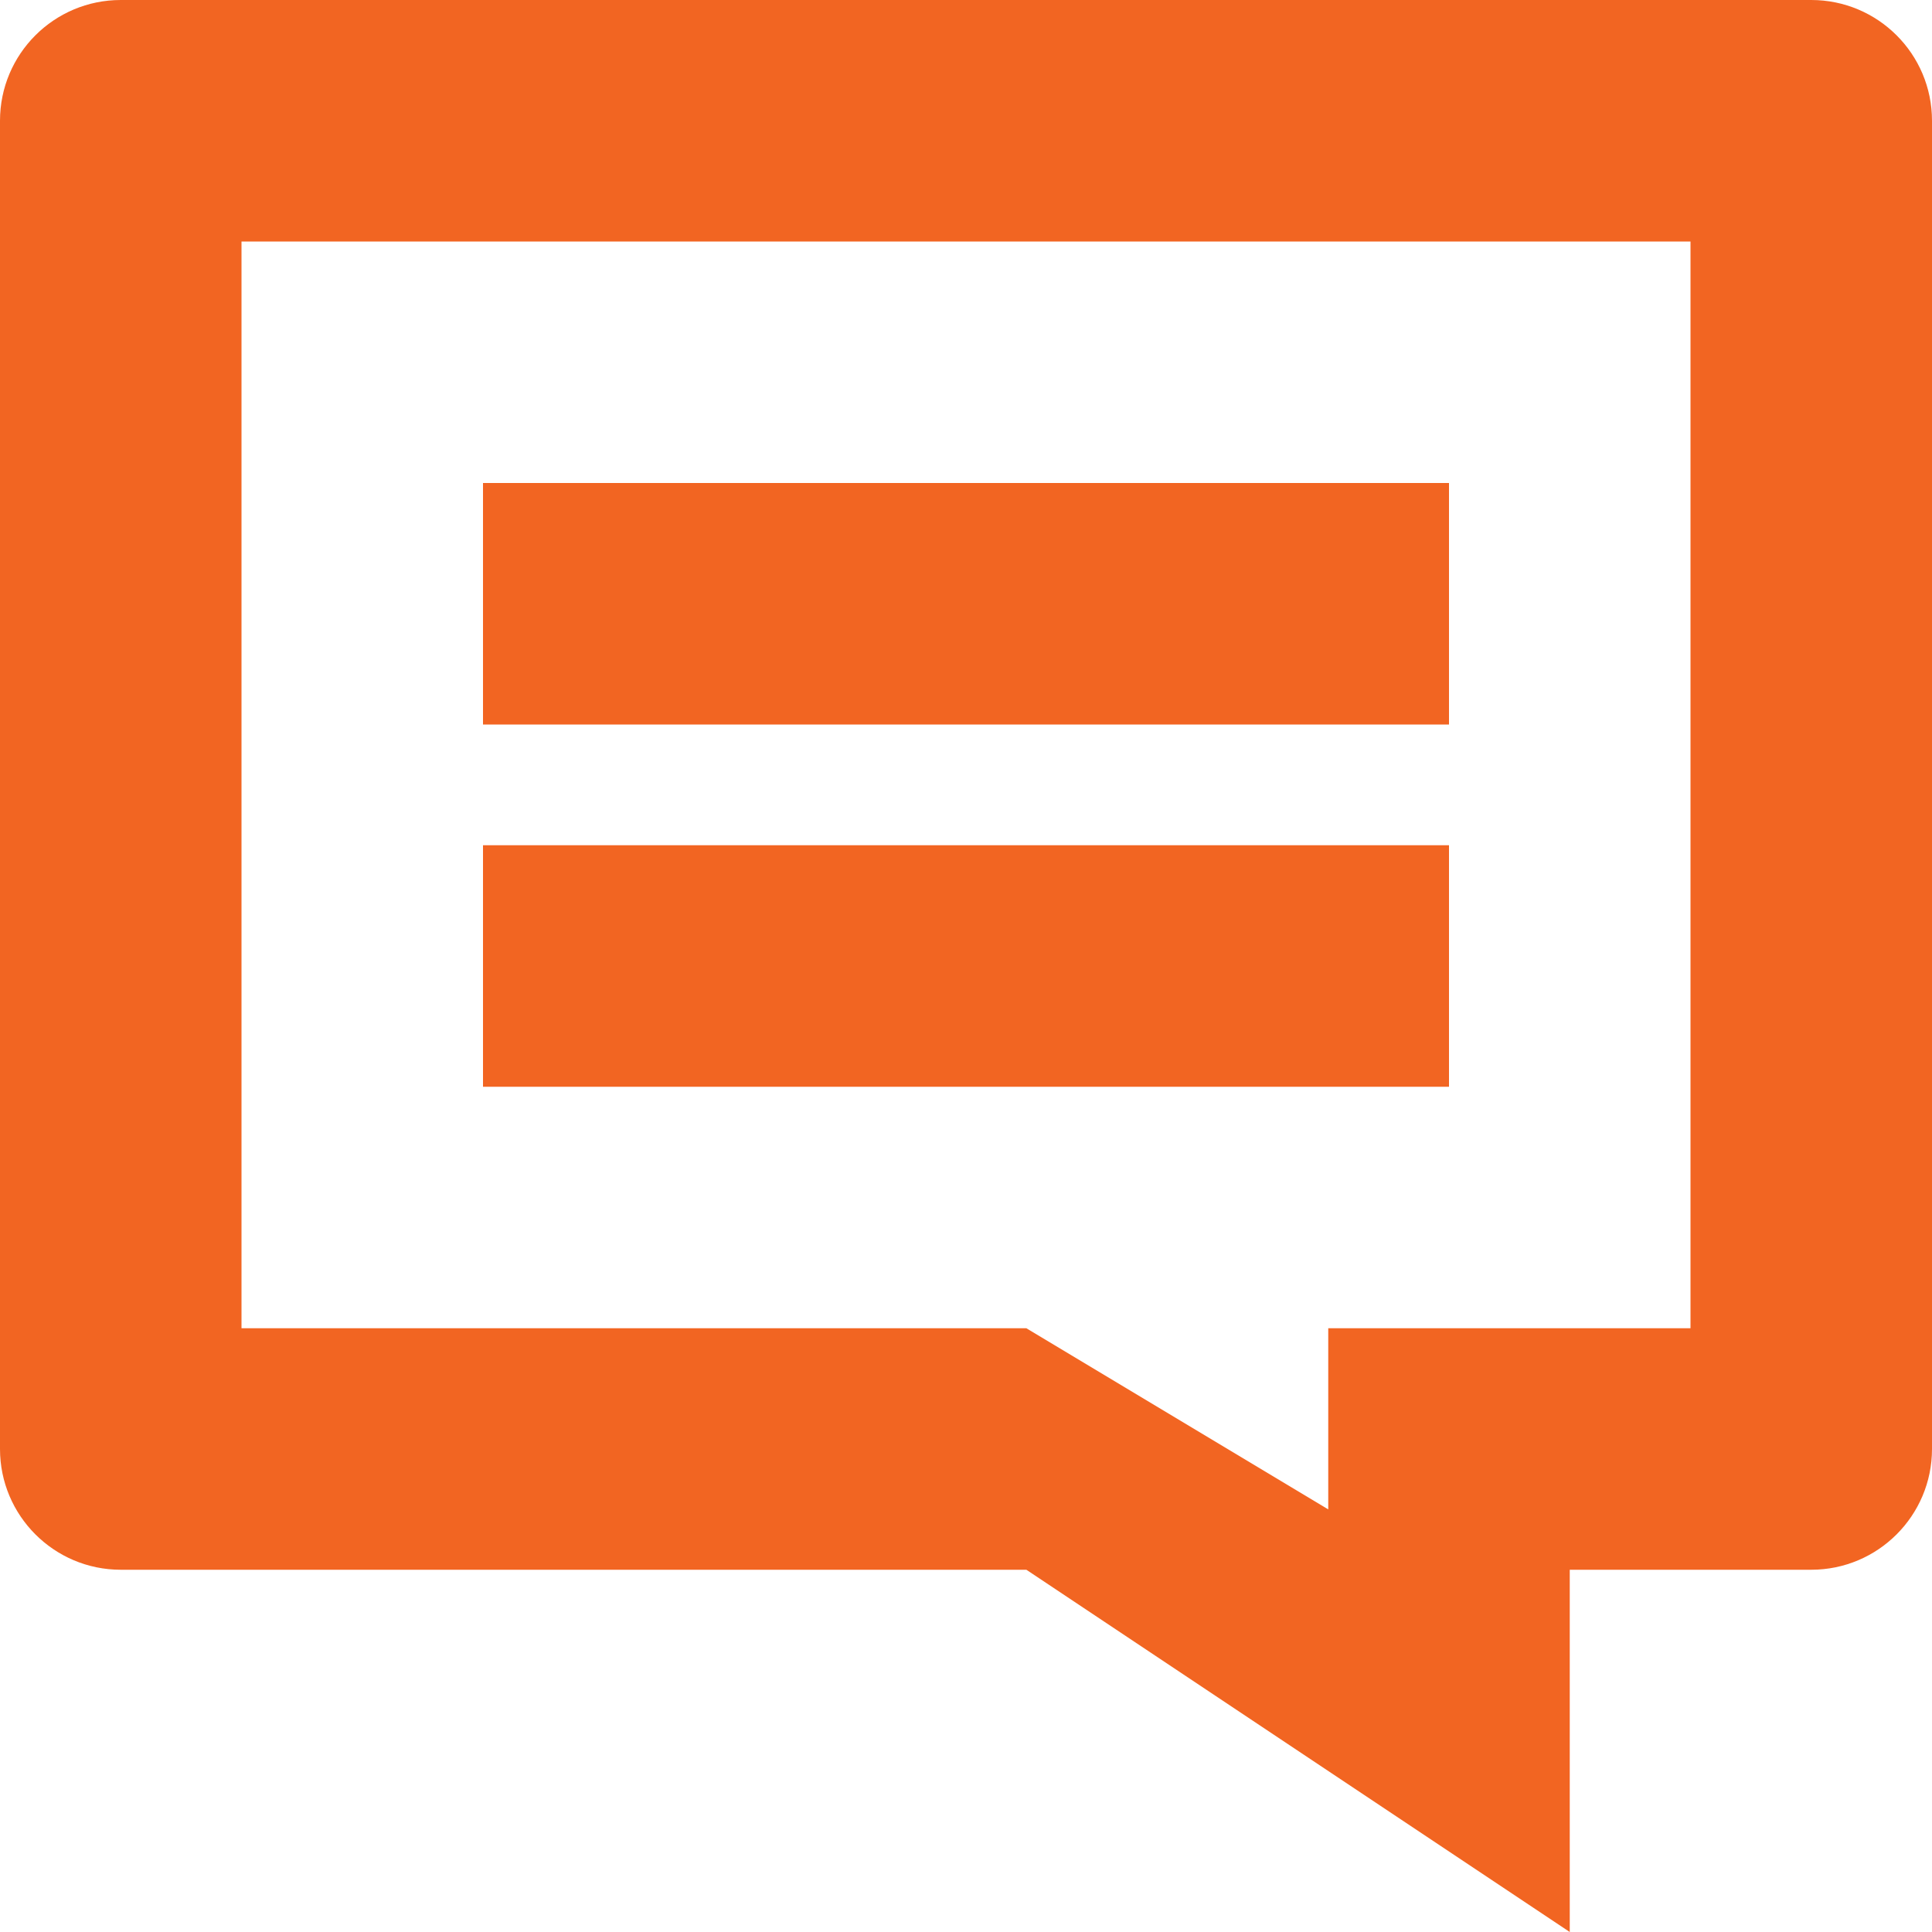 <svg xmlns="http://www.w3.org/2000/svg" xmlns:xlink="http://www.w3.org/1999/xlink" preserveAspectRatio="xMidYMid" width="16" height="16" viewBox="0 0 16 16">
  <path fill="#f26522" d="M16.000,11.000 L16.000,12.000 C16.000,12.552 15.552,13.000 15.000,13.000 L14.000,13.000 C14.000,13.000 14.000,13.000 14.000,13.000 L13.000,13.000 L13.000,16.000 L8.500,13.000 L2.000,13.000 C2.000,13.000 2.000,13.000 2.000,13.000 L1.000,13.000 C0.448,13.000 -0.000,12.552 -0.000,12.000 L-0.000,1.000 C-0.000,0.447 0.448,-0.000 1.000,-0.000 L3.000,-0.000 L5.000,-0.000 L5.000,-0.000 L13.000,-0.000 C13.000,-0.000 13.000,-0.000 13.000,-0.000 L15.000,-0.000 C15.552,-0.000 16.000,0.447 16.000,1.000 L16.000,2.000 C16.000,2.000 16.000,2.000 16.000,2.000 L16.000,11.000 C16.000,11.000 16.000,11.000 16.000,11.000 ZM14.000,2.000 L12.000,2.000 L12.000,2.000 L4.000,2.000 L4.000,2.000 L2.000,2.000 L2.000,9.000 L2.000,11.000 L4.000,11.000 L4.000,11.000 L8.500,11.000 L11.000,12.500 L11.000,11.000 L12.000,11.000 L12.000,11.000 L14.000,11.000 L14.000,2.000 ZM5.000,9.000 L4.000,9.000 L4.000,7.000 L12.000,7.000 L12.000,9.000 L5.000,9.000 L5.000,9.000 ZM4.000,4.000 L12.000,4.000 L12.000,6.000 L4.000,6.000 L4.000,4.000 Z" />
</svg>
